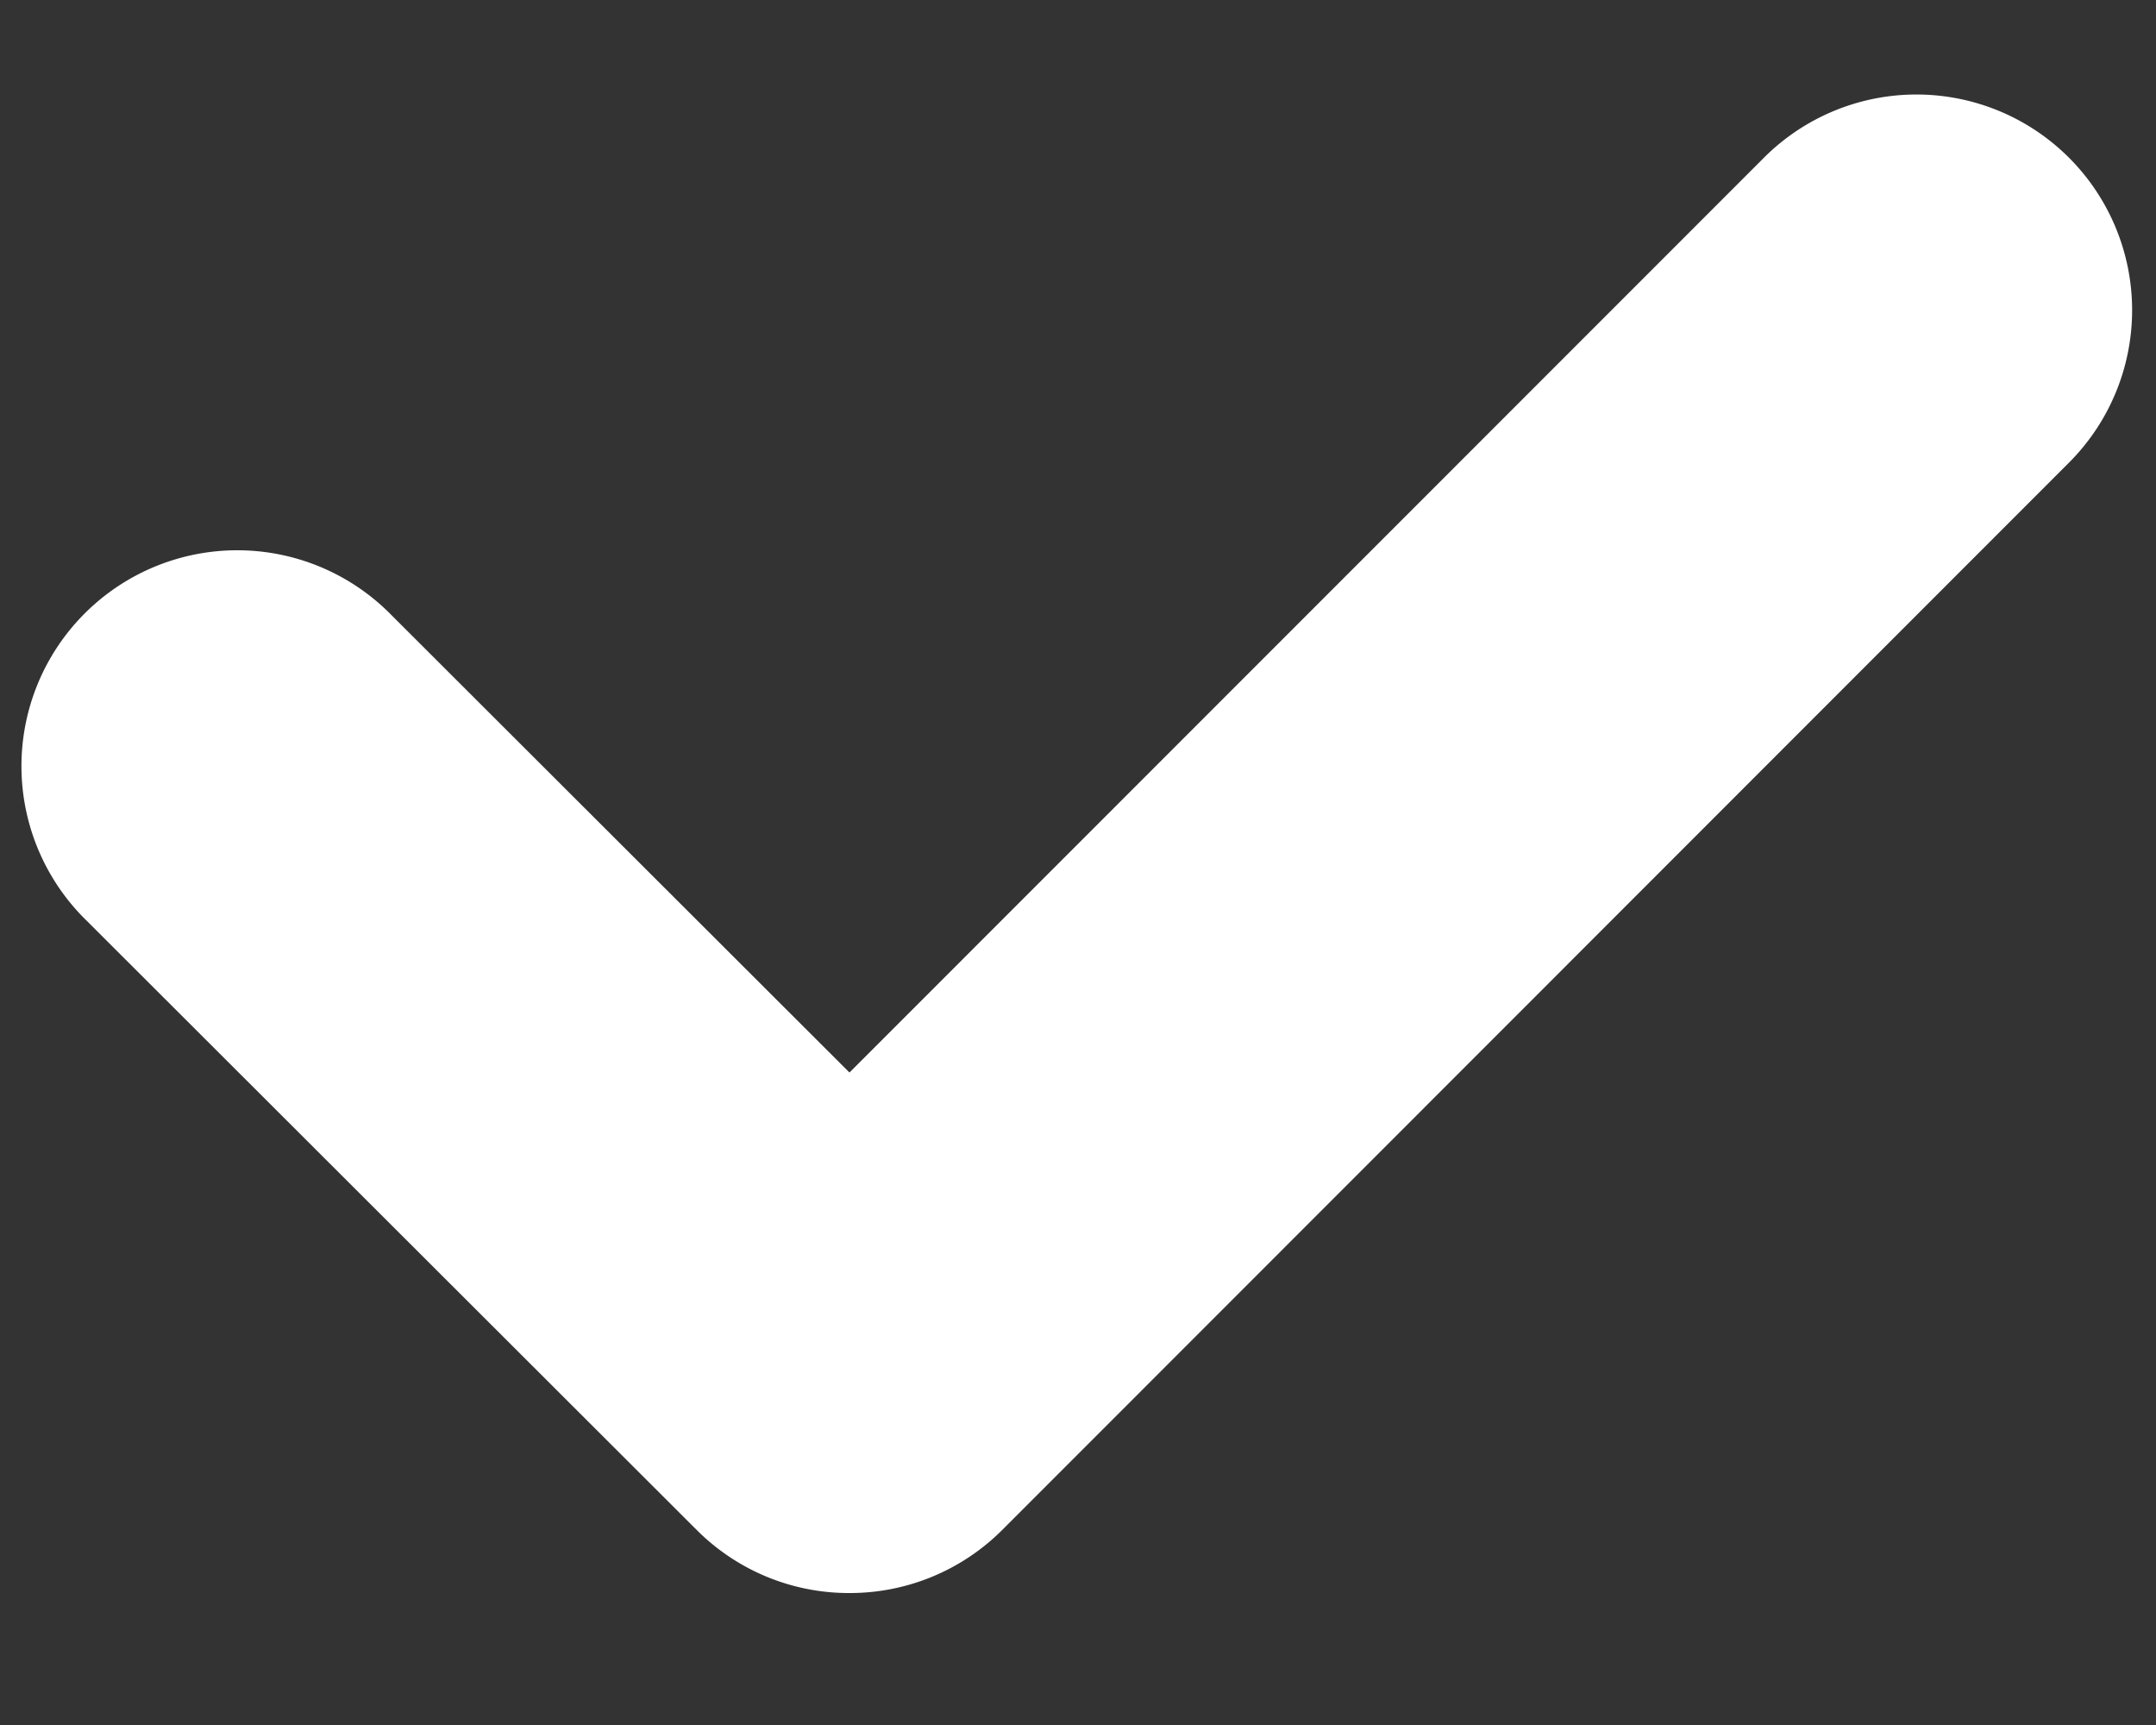 <svg xmlns="http://www.w3.org/2000/svg" width="10" height="8" viewBox="0 0 10 8"><rect x="0" y="0" width="10" height="8" fill="#333333" stroke="none"/><g><g><path fill="#fff" d="M3.232 7.096L.402 4.27a1.001 1.001 0 1 1 1.416-1.415L3.94 4.974 8.182.731a1 1 0 0 1 1.414 1.415L4.648 7.096a.999.999 0 0 1-.709.292.997.997 0 0 1-.707-.292z"/></g></g></svg>